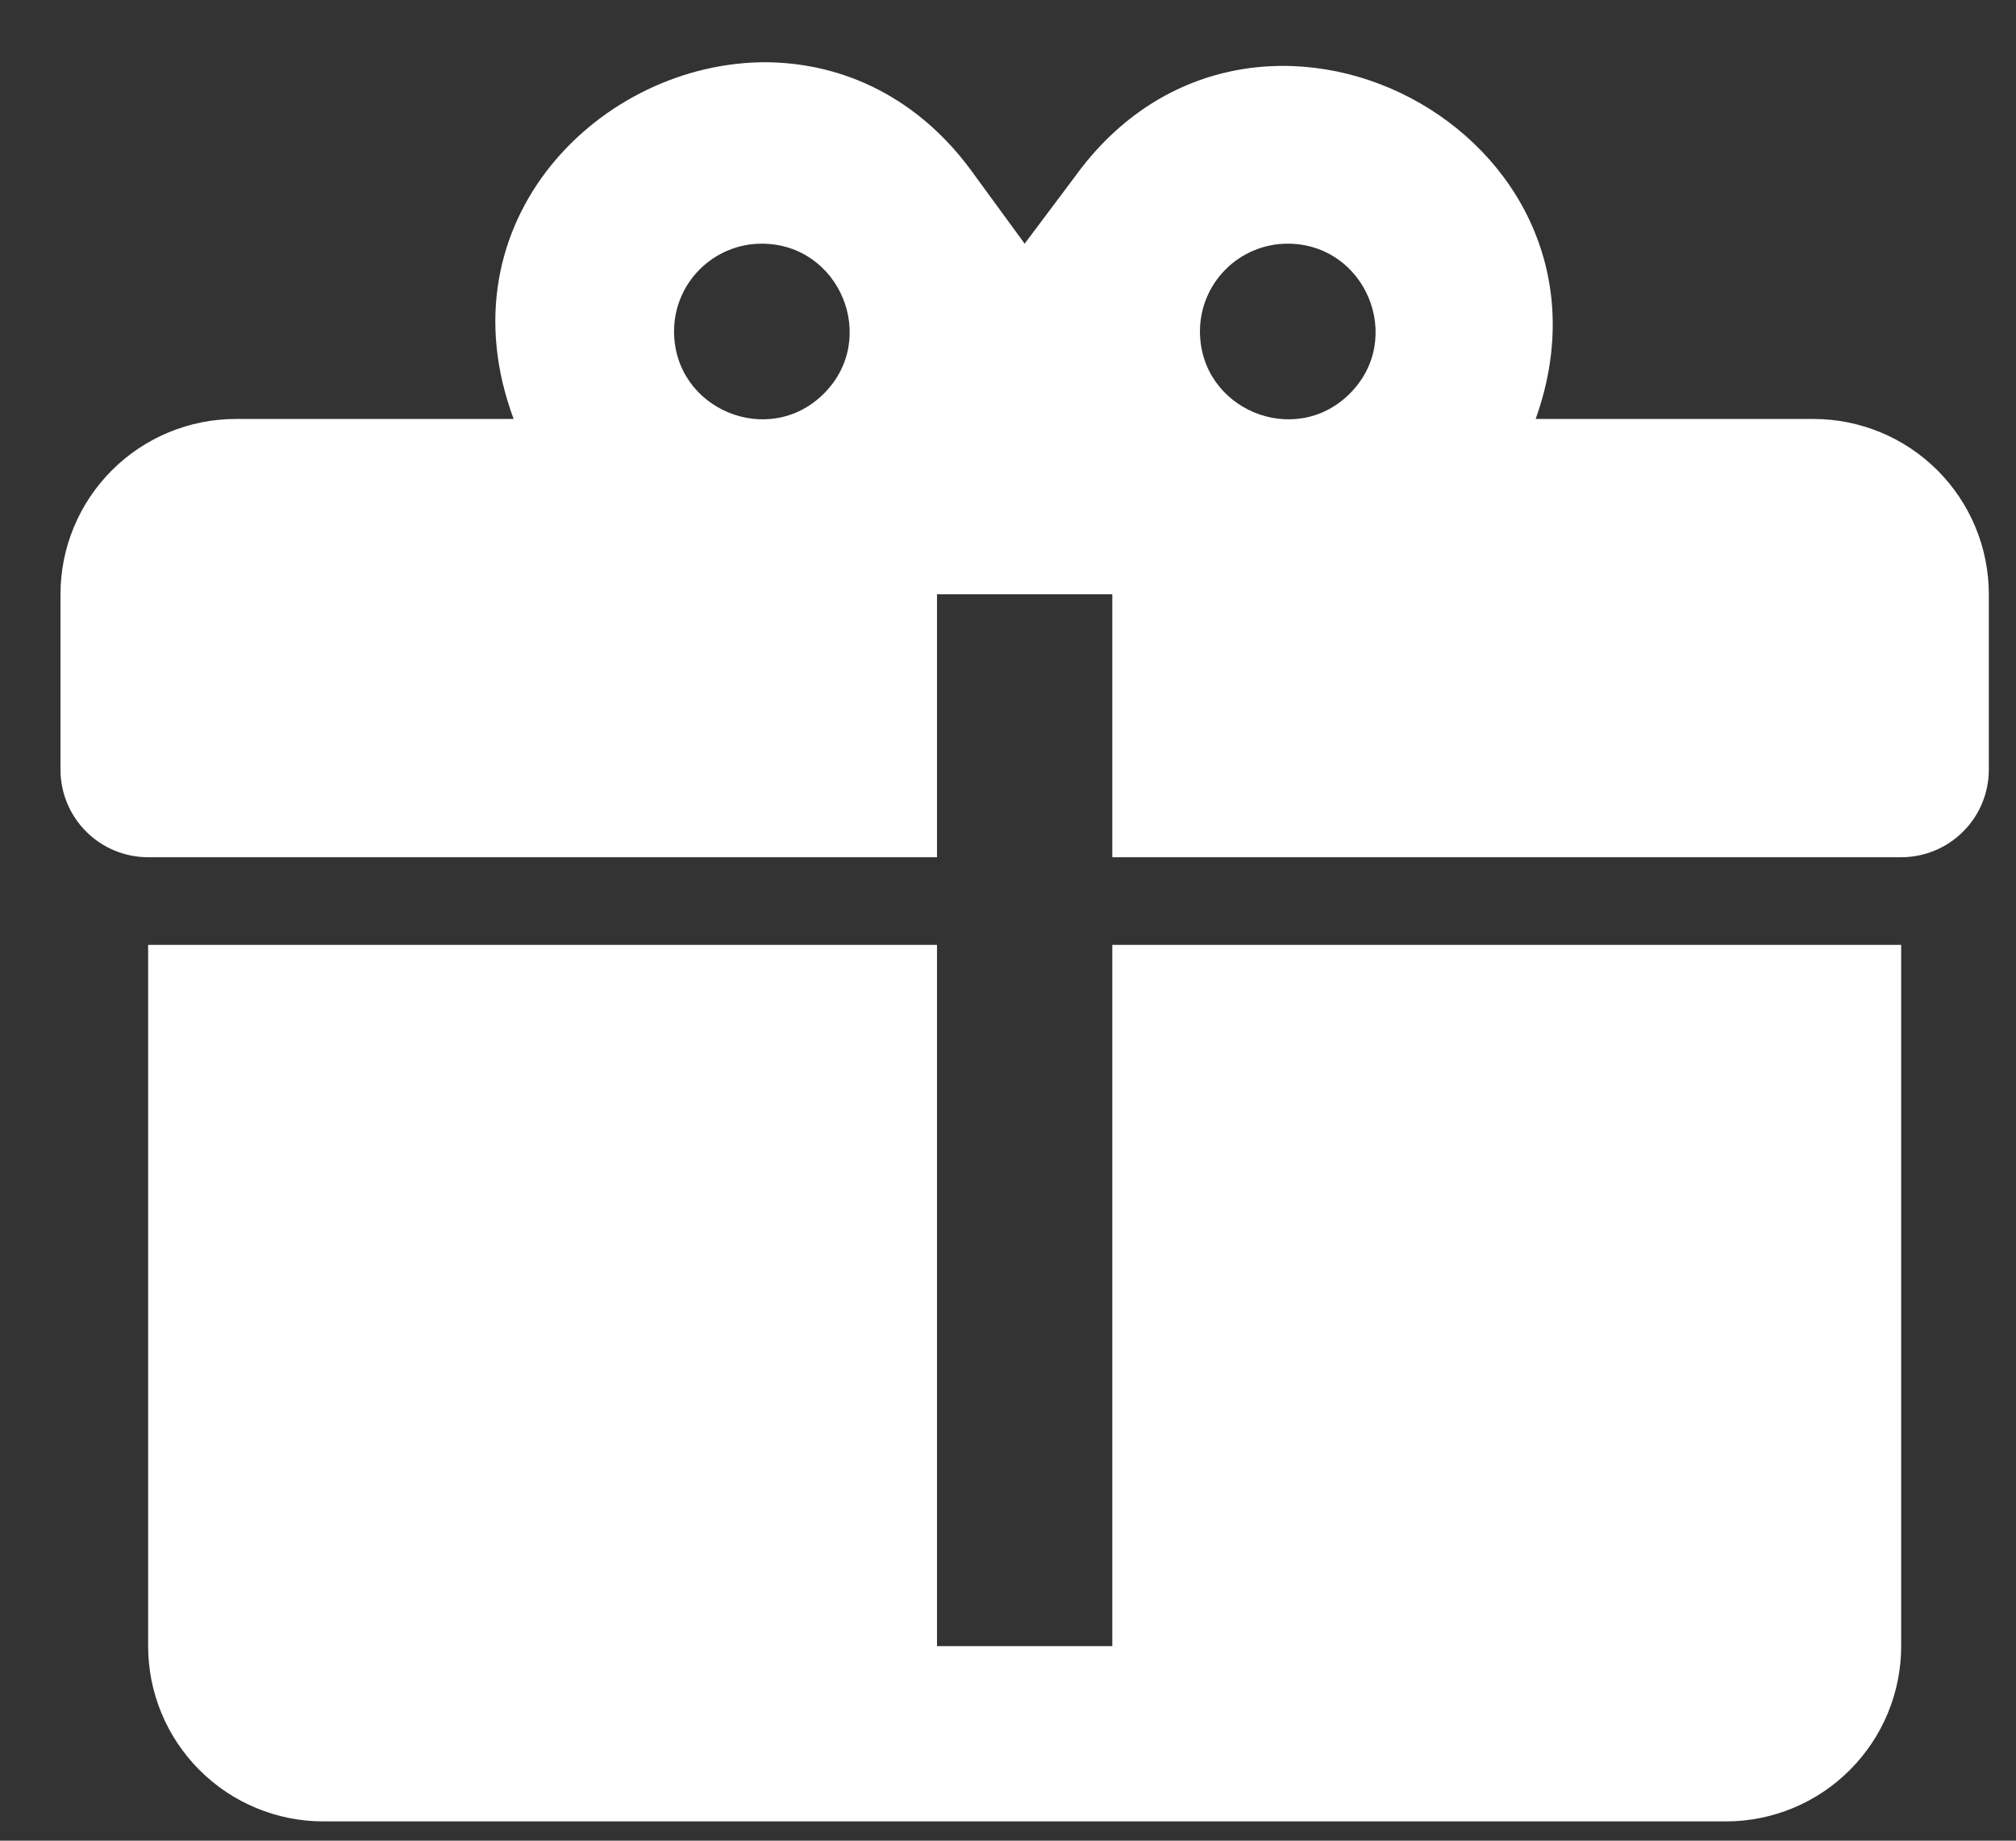 <svg width="23" height="21" viewBox="0 0 23 21" fill="none" xmlns="http://www.w3.org/2000/svg">
<rect x="0" y="0" width="23" height="21" fill="#333333" stroke="none"/>
<path d="M8.75 0.71C6.86 0.7 5.02 2.52 5.86 4.78H2.69C2.16 4.78 1.651 4.991 1.276 5.366C0.901 5.741 0.69 6.25 0.69 6.78V8.78C0.69 9.045 0.795 9.3 0.983 9.487C1.17 9.675 1.425 9.78 1.69 9.78H10.69V6.78H12.69V9.78H21.69C21.955 9.78 22.21 9.675 22.397 9.487C22.585 9.3 22.69 9.045 22.69 8.78V6.78C22.69 6.25 22.479 5.741 22.104 5.366C21.729 4.991 21.22 4.78 20.69 4.78H17.52C18.69 1.51 14.29 -0.8 12.26 2.02L11.69 2.78L11.12 2C10.49 1.11 9.62 0.72 8.75 0.71ZM8.69 2.78C9.58 2.78 10.03 3.86 9.4 4.49C8.77 5.12 7.69 4.67 7.69 3.78C7.69 3.515 7.795 3.261 7.983 3.073C8.17 2.886 8.425 2.78 8.69 2.78ZM14.69 2.78C15.58 2.78 16.03 3.86 15.4 4.49C14.77 5.12 13.69 4.67 13.69 3.78C13.69 3.515 13.795 3.261 13.983 3.073C14.17 2.886 14.425 2.78 14.69 2.78ZM1.69 10.78V18.78C1.69 19.311 1.901 19.819 2.276 20.194C2.651 20.57 3.16 20.78 3.69 20.78H19.69C20.22 20.78 20.729 20.57 21.104 20.194C21.479 19.819 21.69 19.311 21.69 18.78V10.78H12.69V18.78H10.69V10.78H1.69Z" fill="white"/>
</svg>
